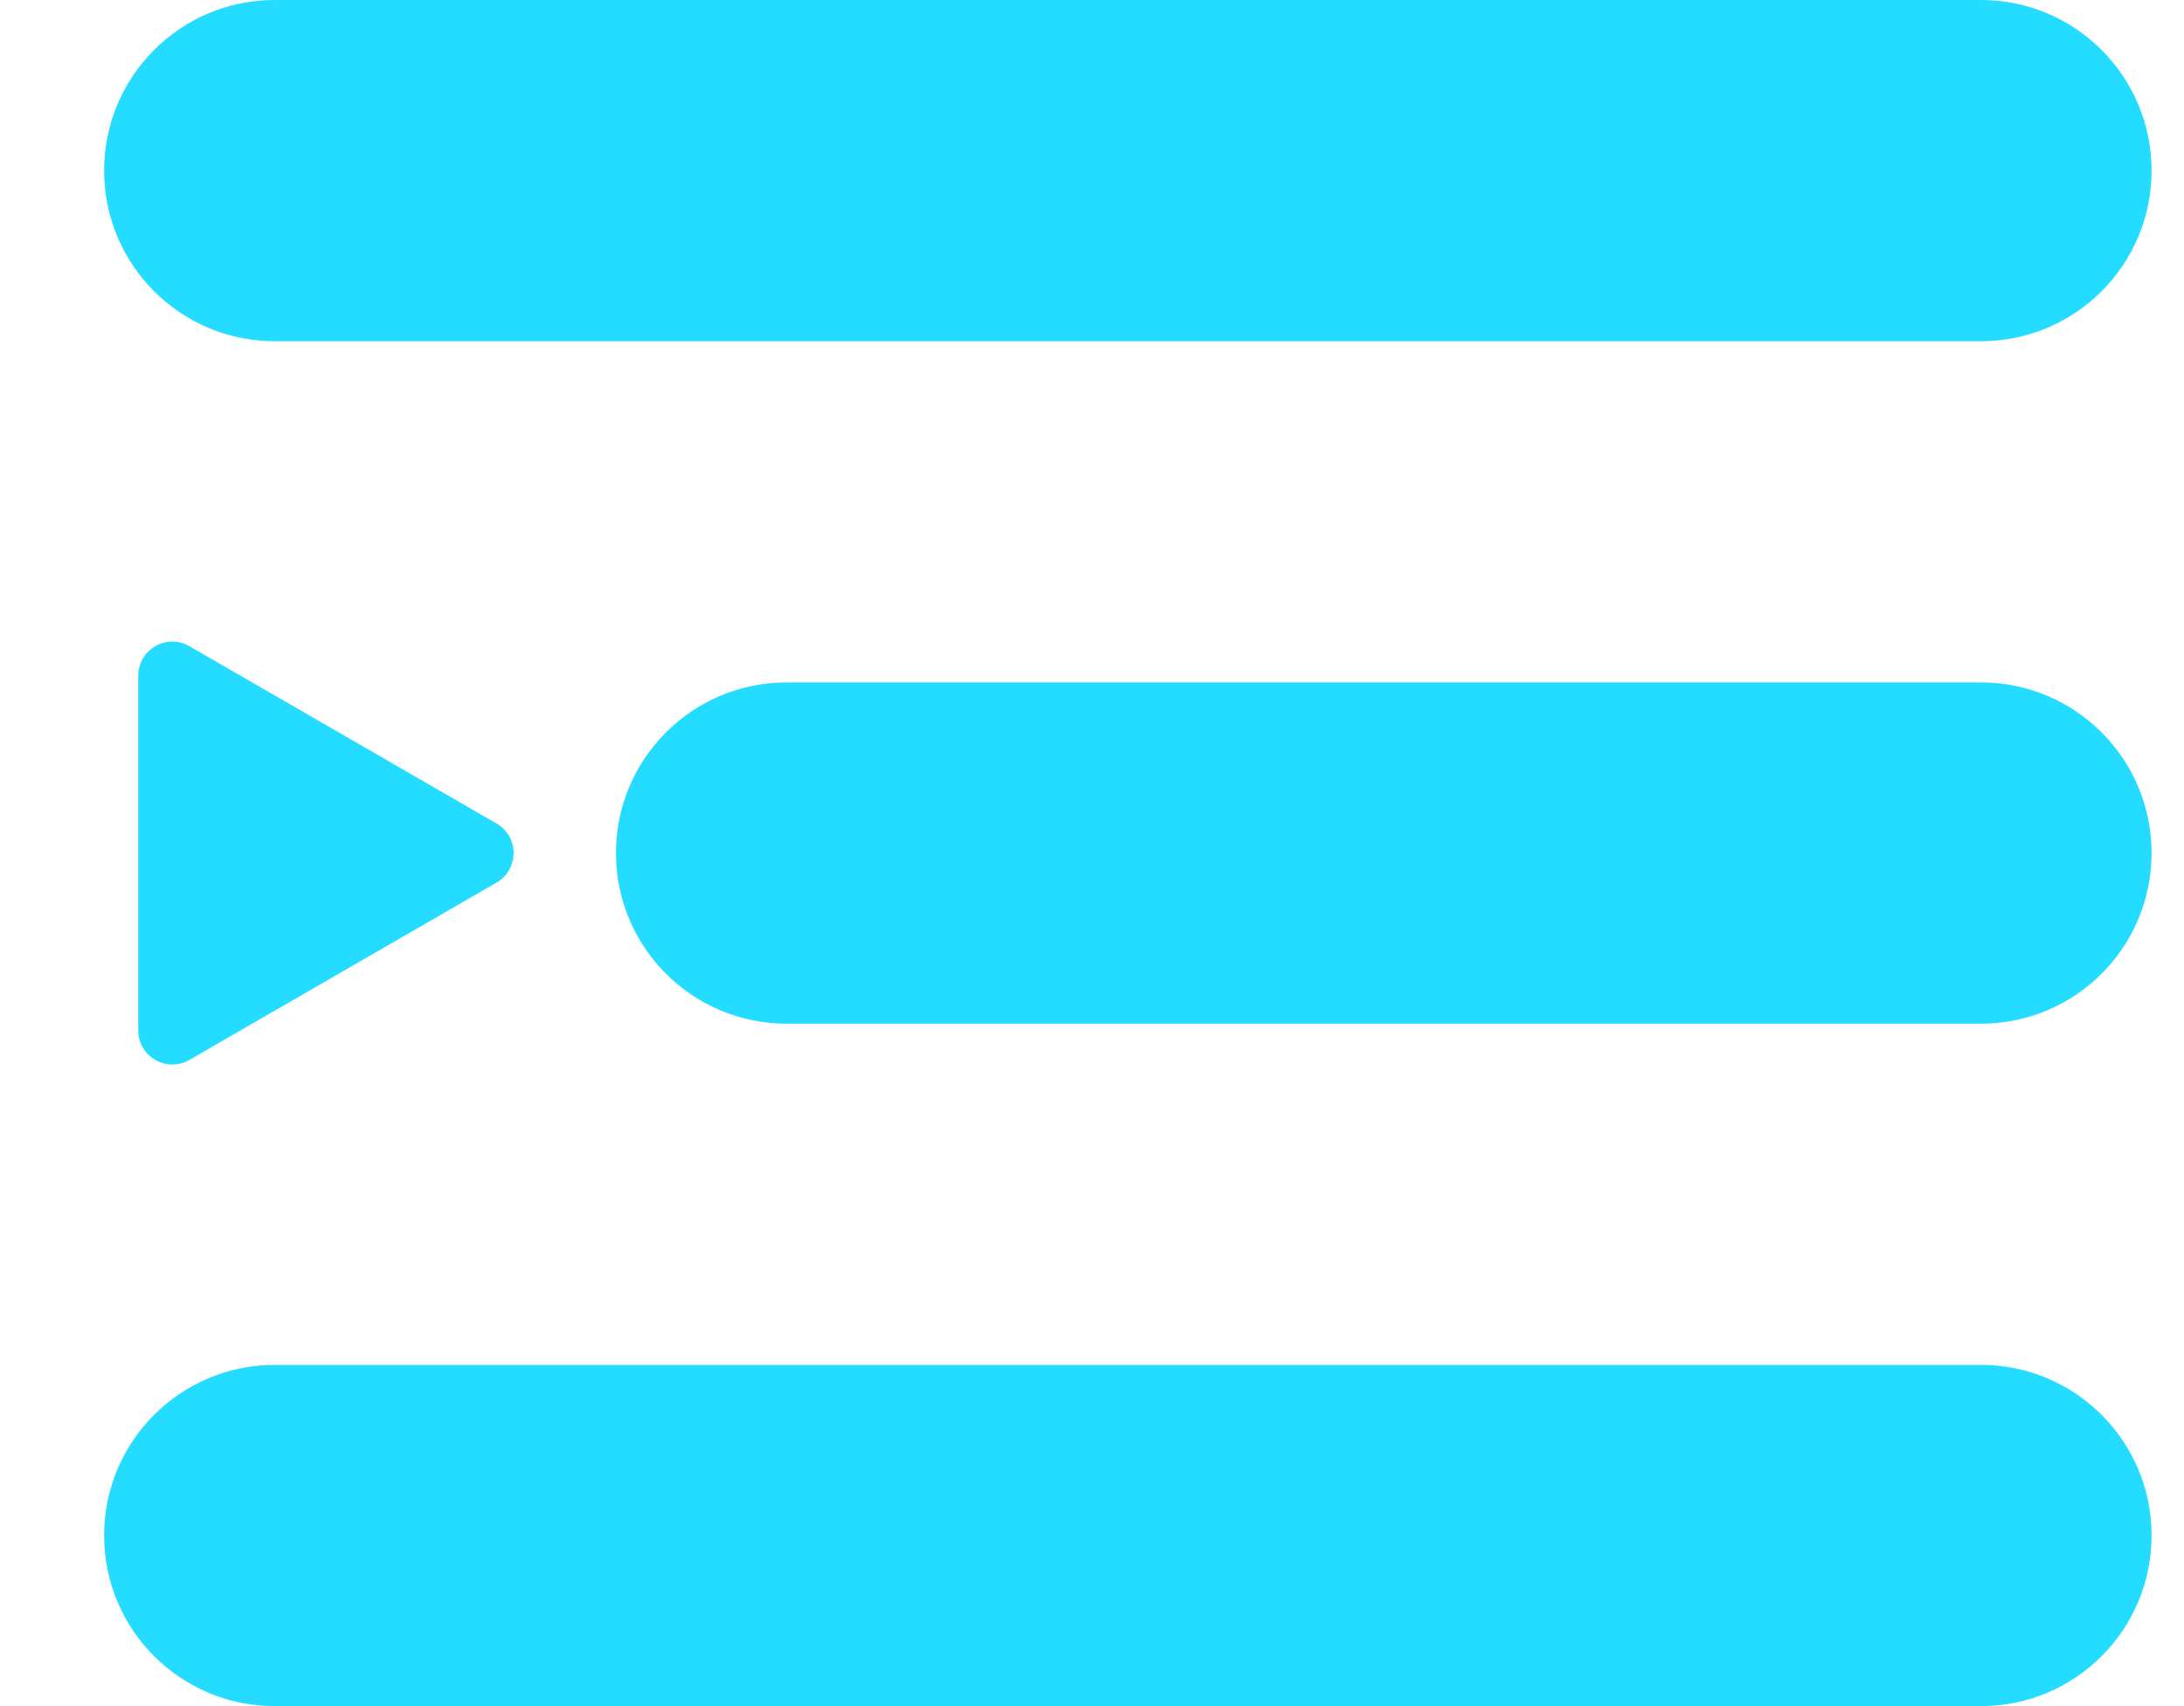 <svg width="64" height="50" viewBox="0 0 64 50" fill="#24DCFF" xmlns="http://www.w3.org/2000/svg">
<path d="M3.051 45C3.051 42.239 5.289 40 8.051 40H58.05C60.812 40 63.05 42.239 63.05 45C63.05 47.761 60.812 50 58.05 50H8.051C5.289 50 3.051 47.761 3.051 45Z" fill="#24DCFF"/>
<path d="M18.05 25C18.05 22.239 20.289 20 23.05 20H58.05C60.812 20 63.05 22.239 63.05 25C63.05 27.761 60.812 30 58.05 30H23.05C20.289 30 18.05 27.761 18.05 25Z" fill="#24DCFF"/>
<path d="M3.051 5C3.051 2.239 5.289 0 8.051 0H58.05C60.812 0 63.05 2.239 63.05 5C63.05 7.761 60.812 10 58.05 10H8.051C5.289 10 3.051 7.761 3.051 5Z" fill="#24DCFF"/>
<path d="M14.55 24.134C15.217 24.519 15.217 25.481 14.55 25.866L5.551 31.062C4.884 31.447 4.051 30.966 4.051 30.196V19.804C4.051 19.034 4.884 18.553 5.551 18.938L14.55 24.134Z" fill="#24DCFF"/>
</svg>

